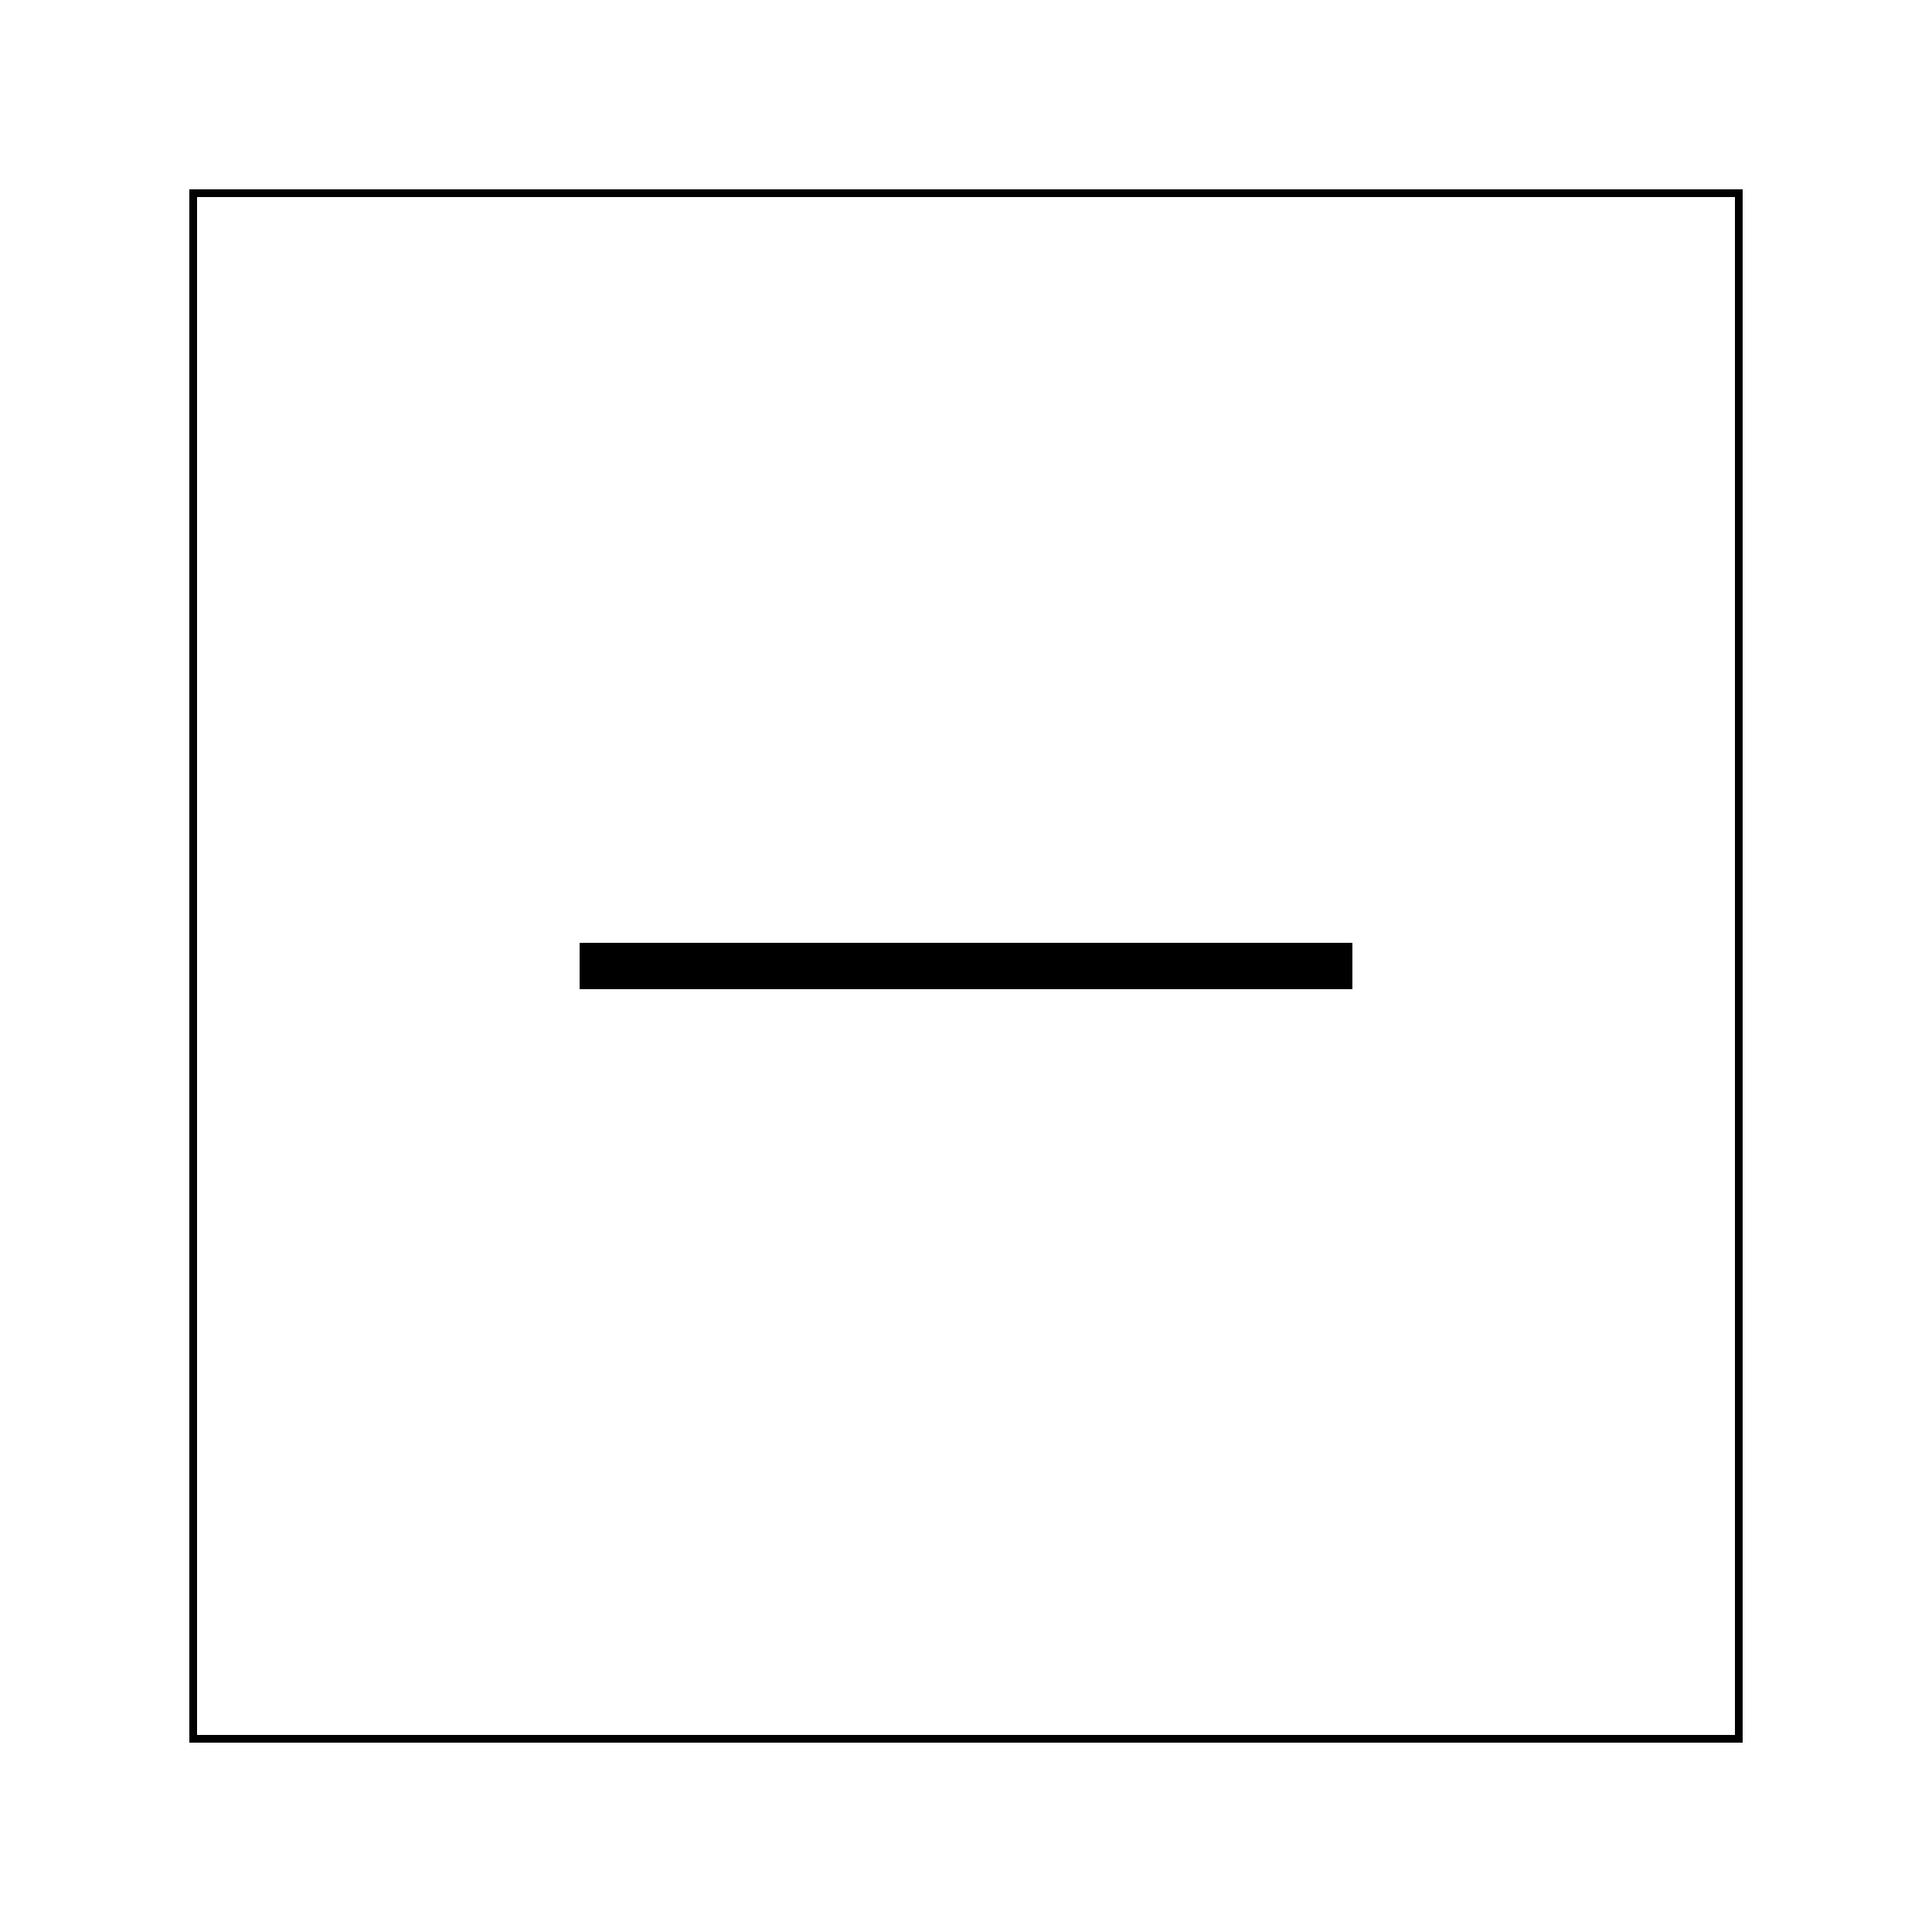 <svg width="250" height="250" viewbox = "0 0 250 250"  xmlns="http://www.w3.org/2000/svg">

<!--
<json>
{
    "svgwidth": 250,
    "svgheight": 250,
    "unit": 100,
    "x0": 960,
    "y0": 483,
    "x0rel": 0,
    "y0rel": 0,
    "glyph": "0333,0331,0337,0200,0336,0330,0332,0321,0336,0335,0342,0335,0335,0342,0335,",
    "table": [
        "0220:0336,0336,0336,0330,0337,0337,0337,0306,0334,0362,0203,0335,0335,0203,0335,0203,0335,0335,0203,0363,0335,0335,0336,0336,0336,0331,0337,0337,0337,",
        "0221:0326,0220,0322,0335,0335,0220,0335,0335,0325,0220,0335,0335,",
        "0222:0321,0336,0336,0362,0203,0335,0336,0203,0335,0337,0203,0335,0336,0203,0354,0335,0333,0330,0330,0306,0350,0337,0335,0362,0203,0335,0335,0335,0335,0335,0336,0312,0337,0203,0203,0336,0313,0337,0203,0335,0335,0335,0335,0335,0203,0364,0335,0336,0330,0335,0335,0335,0331,0337,0337,0304,0350,0211,0211,0343,0211,0211,0343,0211,0211,0343,0210,0210,0210,0210,0210,0210,0334,0334,0337,0336,0336,0336,0331,0337,0337,0337,0320,0313,0304,",
        "0223:0336,0336,0330,0330,0221,0333,0337,0337,0222,0331,0332,0336,0330,0332,0332,0336,0332,0337,0336,0333,0336,0332,0337,0337,0337,",
        "0224:0223,0336,0336,0332,0336,0333,0337,0337,0337,0321,0362,0203,0336,0203,0335,0203,0203,0203,0203,0203,0203,0203,0335,0203,0203,0203,0203,0335,0203,0203,0203,0203,0203,0203,0203,0335,0203,0354,",
        "0225:0336,0336,0336,0330,0335,0335,0366,0331,0332,0332,0332,0332,0330,0367,0335,0335,0331,0337,0337,0337,",
        "0226:0336,0336,0336,0362,0203,0335,0203,0203,0203,0203,0203,0334,0203,0335,0350,0310,0335,0337,0203,0203,0335,0335,0203,0203,0335,0335,0335,0336,0203,0304,0313,0334,0203,0203,0203,0203,0203,0335,0203,0363,0335,0337,0337,0337,0334,",
        "0227:0225,0225,0225,0225,0225,0330,0335,0335,0321,0362,0203,0203,0203,0335,0203,0203,0336,0203,0337,0335,0203,0203,0203,0364,0330,0332,0332,0335,0336,0333,0337,0362,0203,0203,0203,0335,0203,0203,0364,0335,0335,0333,0336,0332,0337,0362,0203,0203,0335,0203,0203,0203,0364,0334,0330,0332,0332,0332,0332,0332,0332,0332,0221,0331,0331,0331,0331,0332,0336,0333,0331,0336,0332,0337,0337,0331,0333,0337,0337,0337,0200,",
        "0230:0325,0337,0204,0321,0200,0336,0336,0330,0332,0336,0336,0333,0341,0330,0330,0330,0341,0330,0330,0330,0341,0330,0330,0330,0341,0337,0337,0337,0332,0331,0320,044,0365,0333,0336,0333,0331,0336,0332,0336,0333,0331,0337,0337,0337,0331,0332,0336,0330,0332,0332,0336,0160,0143,0142,0167,0141,0171,056,0143,0157,0155,0365,",
        "0231:0321,0362,0203,0336,0333,0350,0334,0345,0333,0364,0335,0304,0336,0330,0335,0366,0333,0333,0367,0335,0335,0366,0333,0333,0367,0335,0335,0337,0337,0342,0336,0333,0337,0342,0330,0336,0336,0366,0332,0332,0367,0333,0330,0337,0362,0334,0331,0350,0335,0345,0333,0335,0335,0335,0203,0203,0364,0304,0335,0335,0332,0332,0332,0337,044,0365,0336,0331,0332,0336,0320,0144,0151,0147,0151,0153,0145,0171,056,0143,0157,0155,0365,",
        "0232:0326,0333,0331,0337,0204,0321,0200,0336,0330,0332,0350,0335,0366,0335,0335,0367,0335,0335,0366,0335,0335,0367,0335,0304,0336,0336,0332,0336,0336,0332,0337,0342,0335,0342,0335,0342,0335,0342,0335,0333,0333,0333,0333,0333,0335,0342,0335,0335,0342,0335,0331,0331,0331,0331,0331,0330,0330,0330,0337,0330,0330,0332,0332,0332,0330,0332,0101,0162,0144,0165,0151,0156,0157,0365,0331,0331,0331,0331,0331,0125,0116,0117,0365,0331,0331,0320,0141,0155,0141,0172,0157,0156,056,0143,0157,0155,0365,",
        "0233:0333,0331,0337,0326,0200,0320,0330,0332,0336,0331,0336,0330,0333,0336,0332,0166,0157,0151,0144,040,0154,0157,0157,0160,050,051,0173,0365,0331,0331,0331,0175,0365,0331,0331,0331,0331,0141,0162,0144,0165,0151,0156,0157,056,0143,0143,0365,",
        "0234:0321,0201,0320,0334,0336,0336,0336,0306,0362,0203,0335,0335,0203,0203,0335,0335,0203,0203,0335,0335,0203,0363,0304,0335,0337,0337,0337,0331,",
        "0235:0321,0200,0330,0334,0306,0350,0335,0336,0362,0336,0203,0337,0334,0203,0203,0334,0334,0334,0203,0203,0334,0334,0336,0203,0337,0364,0335,0335,0331,0331,0335,0335,0335,0335,0336,0342,0337,0335,0335,0331,0304,0320,0336,0336,0221,",
        "0236:0321,0335,0362,0203,0203,0306,0335,0203,0335,0335,0203,0203,0335,0203,0354,0350,0335,0362,0203,0304,0335,0203,0203,0335,0203,0364,0335,0335,0332,0336,0332,0332,0336,0330,0221,0331,0331,0336,0341,0332,0332,0332,0341,0332,0332,0332,0341,0332,0332,0332,0341,0331,0331,0331,0333,0333,0341,0333,0333,0333,0341,0333,0333,0333,0341,0333,0333,0333,0341,",
        "0237:0321,0306,0350,0335,0306,0362,0203,0335,0335,0203,0335,0203,0335,0335,0203,0354,0331,0334,0350,0335,0312,0336,0362,0203,0335,0335,0203,0364,0334,0337,0331,0335,0335,0335,0336,0362,0203,0334,0334,0203,0364,0335,0337,0331,0330,0313,0334,0304,0336,0336,0320,0330,0332,0332,0336,0332,0332,0337,0101,0162,0164,0365,0102,0157,0170,0331,0331,0365,",
        "0240:0335,0321,0362,0203,0336,0203,0360,0335,0335,0332,0332,0333,0333,0333,0333,0331,0361,0335,0335,0336,0203,0364,0335,0335,0337,0335,0335,0220,0334,0336,0333,0337,0337,0320,0331,",
        "0241:0336,0330,0333,0221,0336,0333,0331,0337,0236,0336,0330,0332,0337,0333,0331,0337,0320,",
        "0242:0336,0321,0335,0336,0362,0203,0334,0203,0335,0203,0335,0203,0334,0203,0334,0203,0335,0203,0335,0203,0334,0203,0334,0203,0335,0203,0335,0203,0334,0364,0334,0337,0337,0320,",
        "0243:0335,0306,0350,0321,0334,0362,0203,0335,0335,0335,0335,0336,0203,0334,0334,0334,0334,0337,0203,0335,0335,0335,0335,0336,0203,0334,0334,0334,0334,0337,0203,0335,0335,0335,0335,0336,0203,0334,0334,0334,0334,0337,0203,0335,0335,0335,0335,0336,0203,0334,0334,0334,0364,0334,0334,0334,0337,0304,",
        "0244:0243,0243,0243,0243,",
        "0245:0321,0337,0201,0320,0336,0334,0336,0336,0306,0336,0362,0203,0335,0335,0337,0203,0335,0335,0203,0335,0335,0336,0203,0363,0304,0335,0337,0337,0337,0337,0331,0336,",
        "0246:0320,0335,0306,0350,0334,0330,0321,0337,0366,0336,0331,0335,0335,0330,0337,0336,0336,0336,0336,0336,0330,0337,0337,0337,0337,0337,0367,0336,0336,0336,0336,0336,0331,0335,0337,0320,0337,0362,0203,0334,0334,0334,0334,0203,0334,0334,0334,0334,0203,0363,0335,0337,0337,0330,0335,0335,0304,",
        "0247:0341,0333,0336,0332,0341,",
        "0250:0333,0331,0337,0200,0336,0330,0332,0321,0336,0335,0342,0335,0335,0342,0335,",
        "01220:0333,0200,0336,0332,0332,0330,0220,0336,0332,0337,0331,0337,0320,",
        "01221:0333,0200,0336,0330,0332,0336,0332,0332,0336,0221,0336,0333,0337,0337,0337,0331,0337,0335,0335,0331,0333,0335,0335,0331,0333,0320,",
        "01222:0333,0200,0336,0332,0330,0332,0333,0222,0333,0331,0337,",
        "01223:0333,0200,0336,0330,0332,0336,0333,0332,0223,0336,0333,0331,0333,0333,0331,0331,0333,0320,0331,0337,0337,0337,",
        "01224:0333,0200,0336,0332,0330,0224,0333,0331,0337,",
        "01225:0333,0200,0336,0330,0332,0336,0332,0336,0333,0337,0225,0333,0337,0331,0336,0333,0336,0333,0337,0337,0337,",
        "01226:0333,0200,0336,0330,0332,0226,0333,0331,0337,",
        "01227:0333,0200,0336,0330,0332,0210,0227,0211,0331,0333,0337,",
        "01230:0333,0200,0336,0330,0332,0230,0331,0304,0333,0337,",
        "01231:0333,0200,0332,0336,0330,0333,0336,0231,0331,0336,0333,0331,0333,0336,0330,0333,0320,0337,0337,0337,0337,0210,0210,0210,",
        "01232:0333,0200,0336,0330,0332,0331,0232,0331,0331,0331,0333,0337,",
        "01233:0333,0200,0336,0332,0337,0336,0330,0332,0336,0331,0333,0337,0332,0233,0331,0336,0330,0337,0337,",
        "01234:0333,0200,0336,0330,0332,0332,0332,0336,0333,0337,0234,0333,0333,0333,0331,0336,0333,0331,0337,0337,0337,0210,0210,0337,0336,",
        "01235:0333,0200,0235,",
        "01236:0333,0200,0236,",
        "01237:0333,0200,0336,0330,0332,0332,0237,0331,0336,0332,0337,0337,",
        "01240:0333,0200,0332,0336,0240,0336,0332,0337,0337,",
        "01241:0333,0200,0336,0332,0241,0333,0337,",
        "01242:0333,0200,0336,0332,0332,0336,0330,0330,0242,0336,0331,0331,0331,0331,0332,0337,0337,0337,",
        "01243:0333,0200,0336,0332,0332,0243,0337,",
        "01244:0333,0200,0332,0336,0330,0336,0336,0243,0243,0243,0243,0331,0331,0331,0331,0337,0337,0337,",
        "01245:0333,0200,0336,0332,0336,0331,0337,0245,0333,0336,0330,0337,0337,",
        "01246:0333,0200,0330,0332,0336,0331,0336,0332,0337,0246,0333,0333,0336,0333,0331,0331,0337,0337,",
        "01247:0333,0200,0336,0330,0332,0337,0247,0336,0333,0331,0337,"
    ],
    "imgurl": "",
    "imgx": -3.46,
    "imgy": -2.94,
    "imgw": 8.54,
    "angle": 0,
    "styleJSON": {
        "color0": "black",
        "fill0": "black",
        "line0": 1,
        "color1": "black",
        "fill1": "black",
        "line1": 6,
        "color2": "Red",
        "fill2": "red",
        "line2": 1,
        "color3": "#FF7900",
        "fill3": "#FF7900",
        "line3": 1,
        "color4": "yellow",
        "fill4": "yellow",
        "line4": 1,
        "color5": "green",
        "fill5": "green",
        "line5": 1,
        "color6": "blue",
        "fill6": "blue",
        "line6": 1,
        "color7": "purple",
        "fill7": "purple",
        "line7": 1
    }
}
</json>
-->
	<path d = "M225 225 L225 25 L25 25 L25 225 L225 225 Z" stroke = "black" stroke-width = "1" fill = "none" />    <line x1="125" y1="125" x2="175" y2="125" style="stroke:black;stroke-width:6" />
    <line x1="125" y1="125" x2="75" y2="125" style="stroke:black;stroke-width:6" />
</svg>